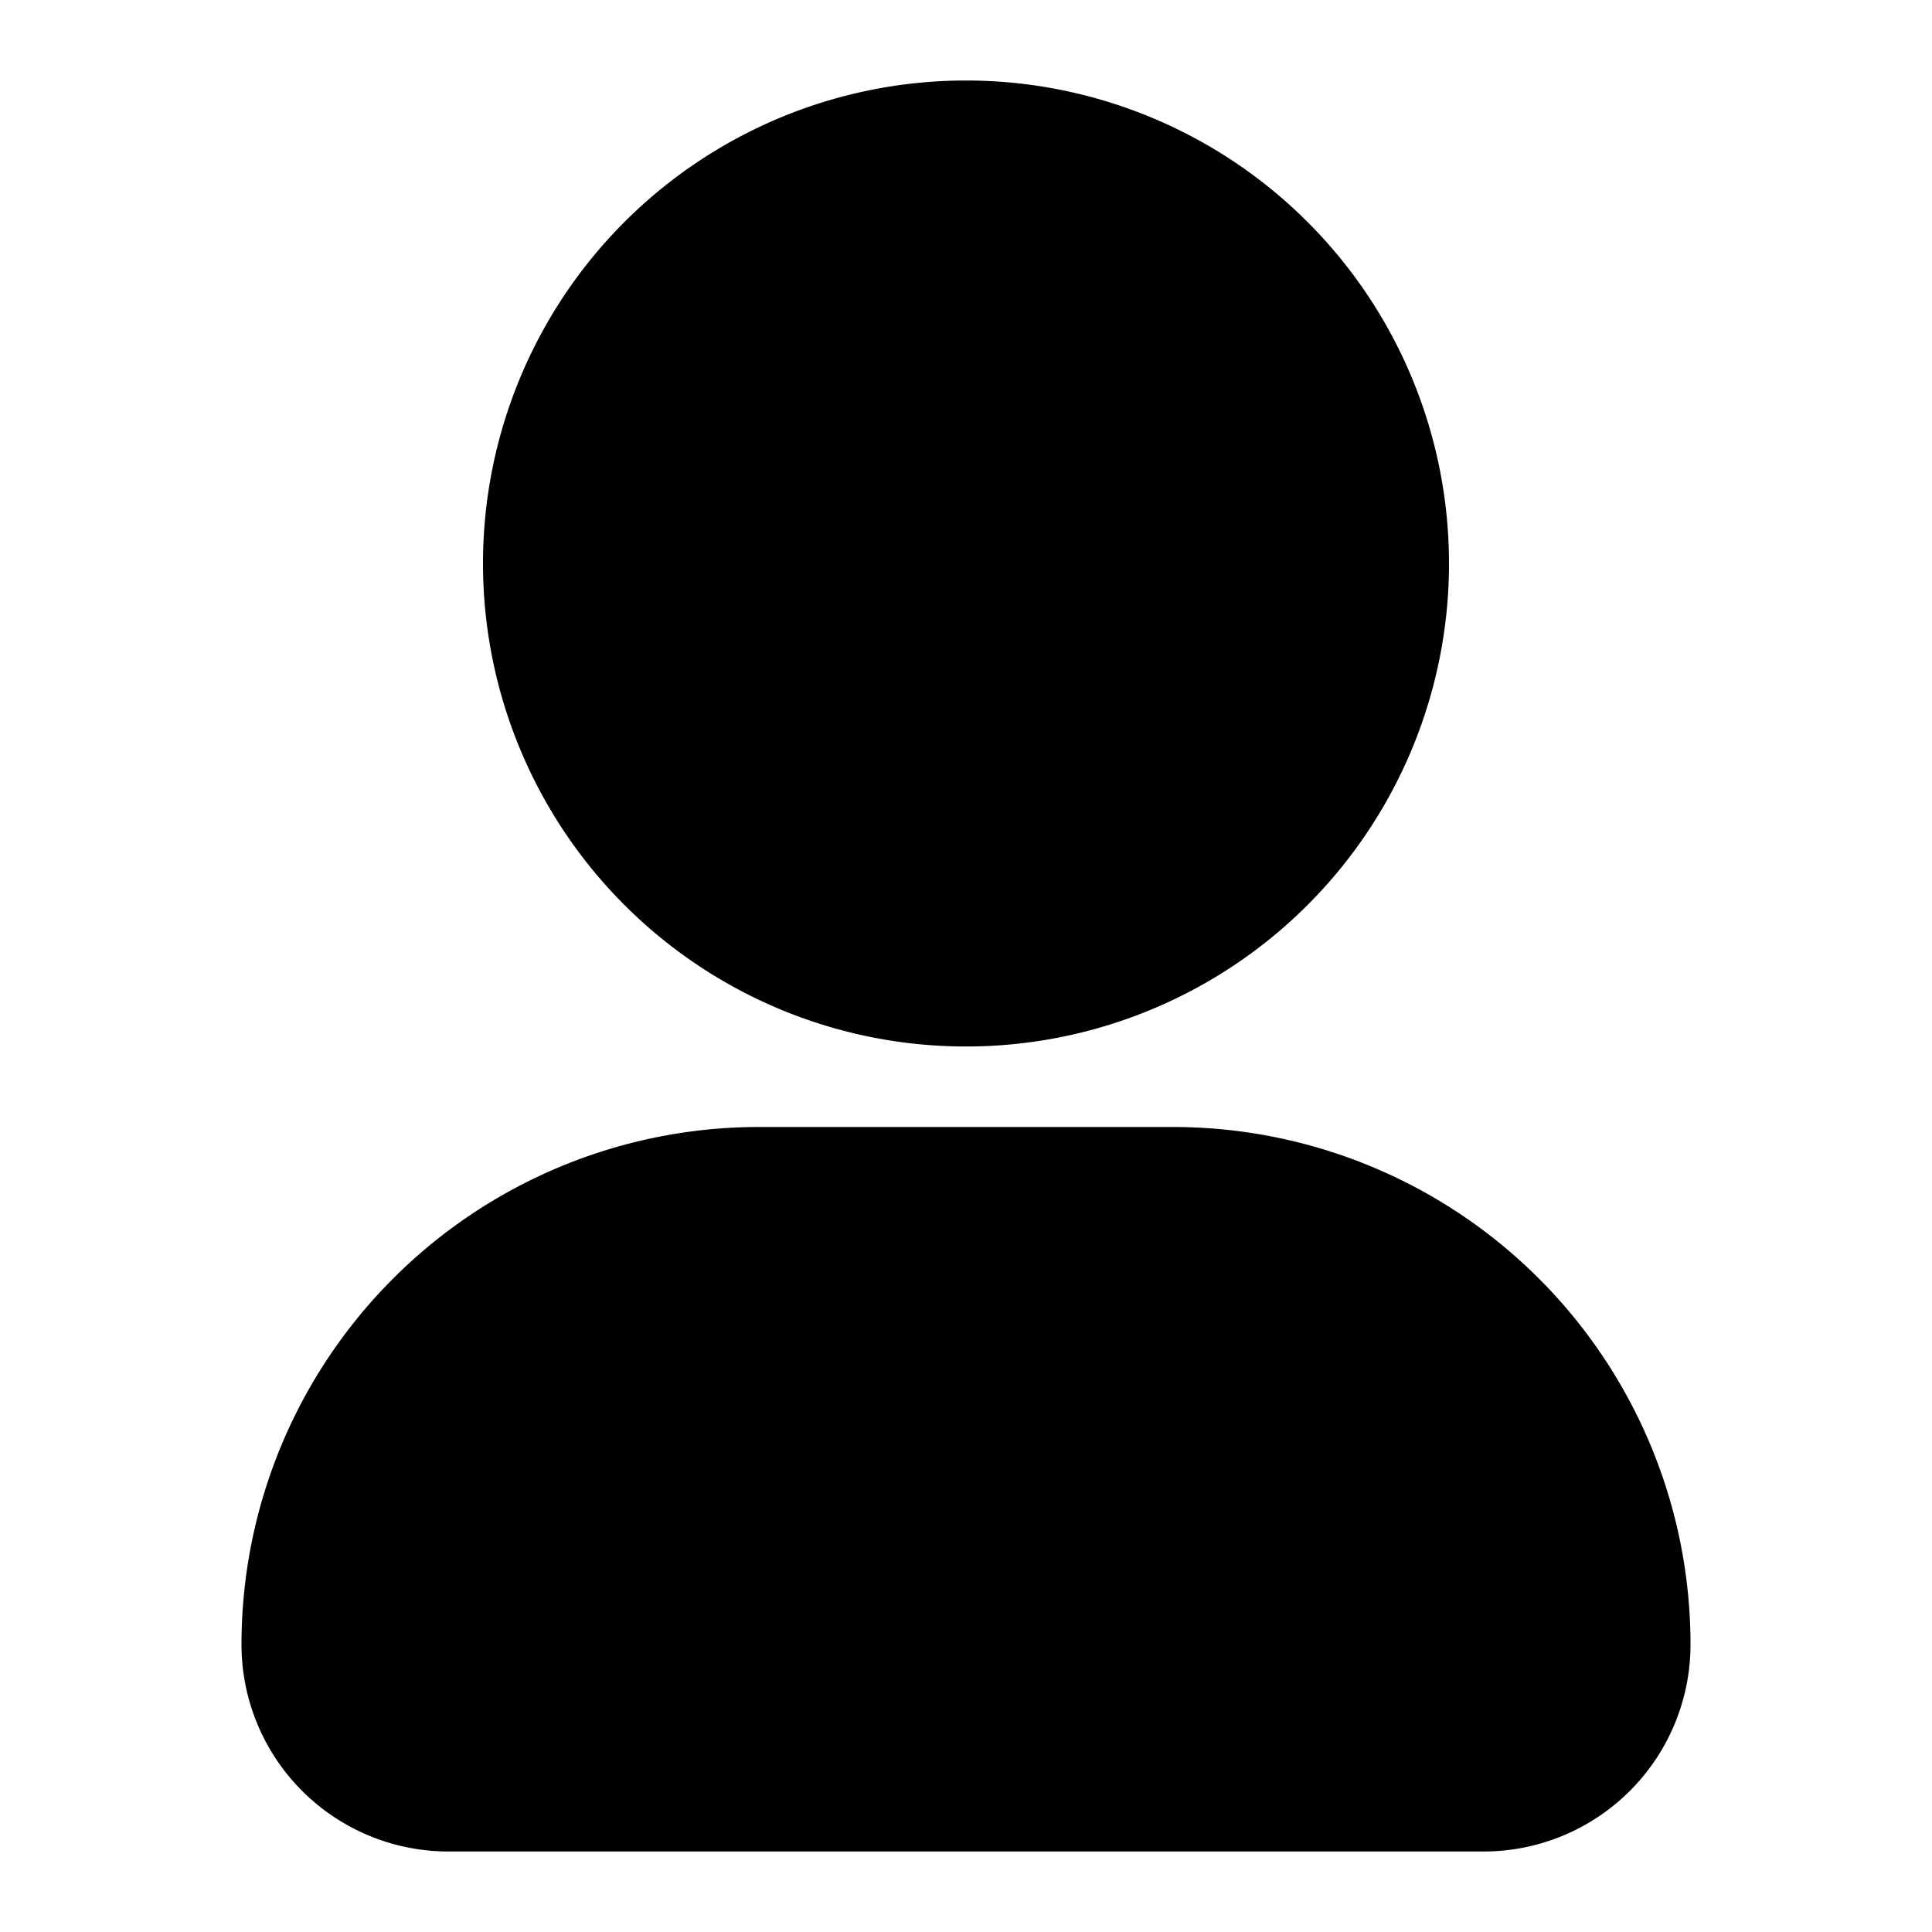 <svg xmlns="http://www.w3.org/2000/svg" version="1.1" xmlns:xlink="http://www.w3.org/1999/xlink" xmlns:svgjs="http://svgjs.com/svgjs" width="512" height="512" x="0" y="0" viewBox="0 0 24 24" style="enable-background:new 0 0 512 512" xml:space="preserve" class=""><g><g fill="#000"><path fill-rule="evenodd" d="M6 7a6 6 0 1 1 12 0A6 6 0 0 1 6 7z" clip-rule="evenodd" fill="#000000" data-original="#000000" class=""></path><path d="M3 20.429A6.429 6.429 0 0 1 9.429 14h5.142A6.429 6.429 0 0 1 21 20.429 2.571 2.571 0 0 1 18.429 23H5.57A2.571 2.571 0 0 1 3 20.429z" fill="#000000" data-original="#000000" class=""></path></g></g></svg>